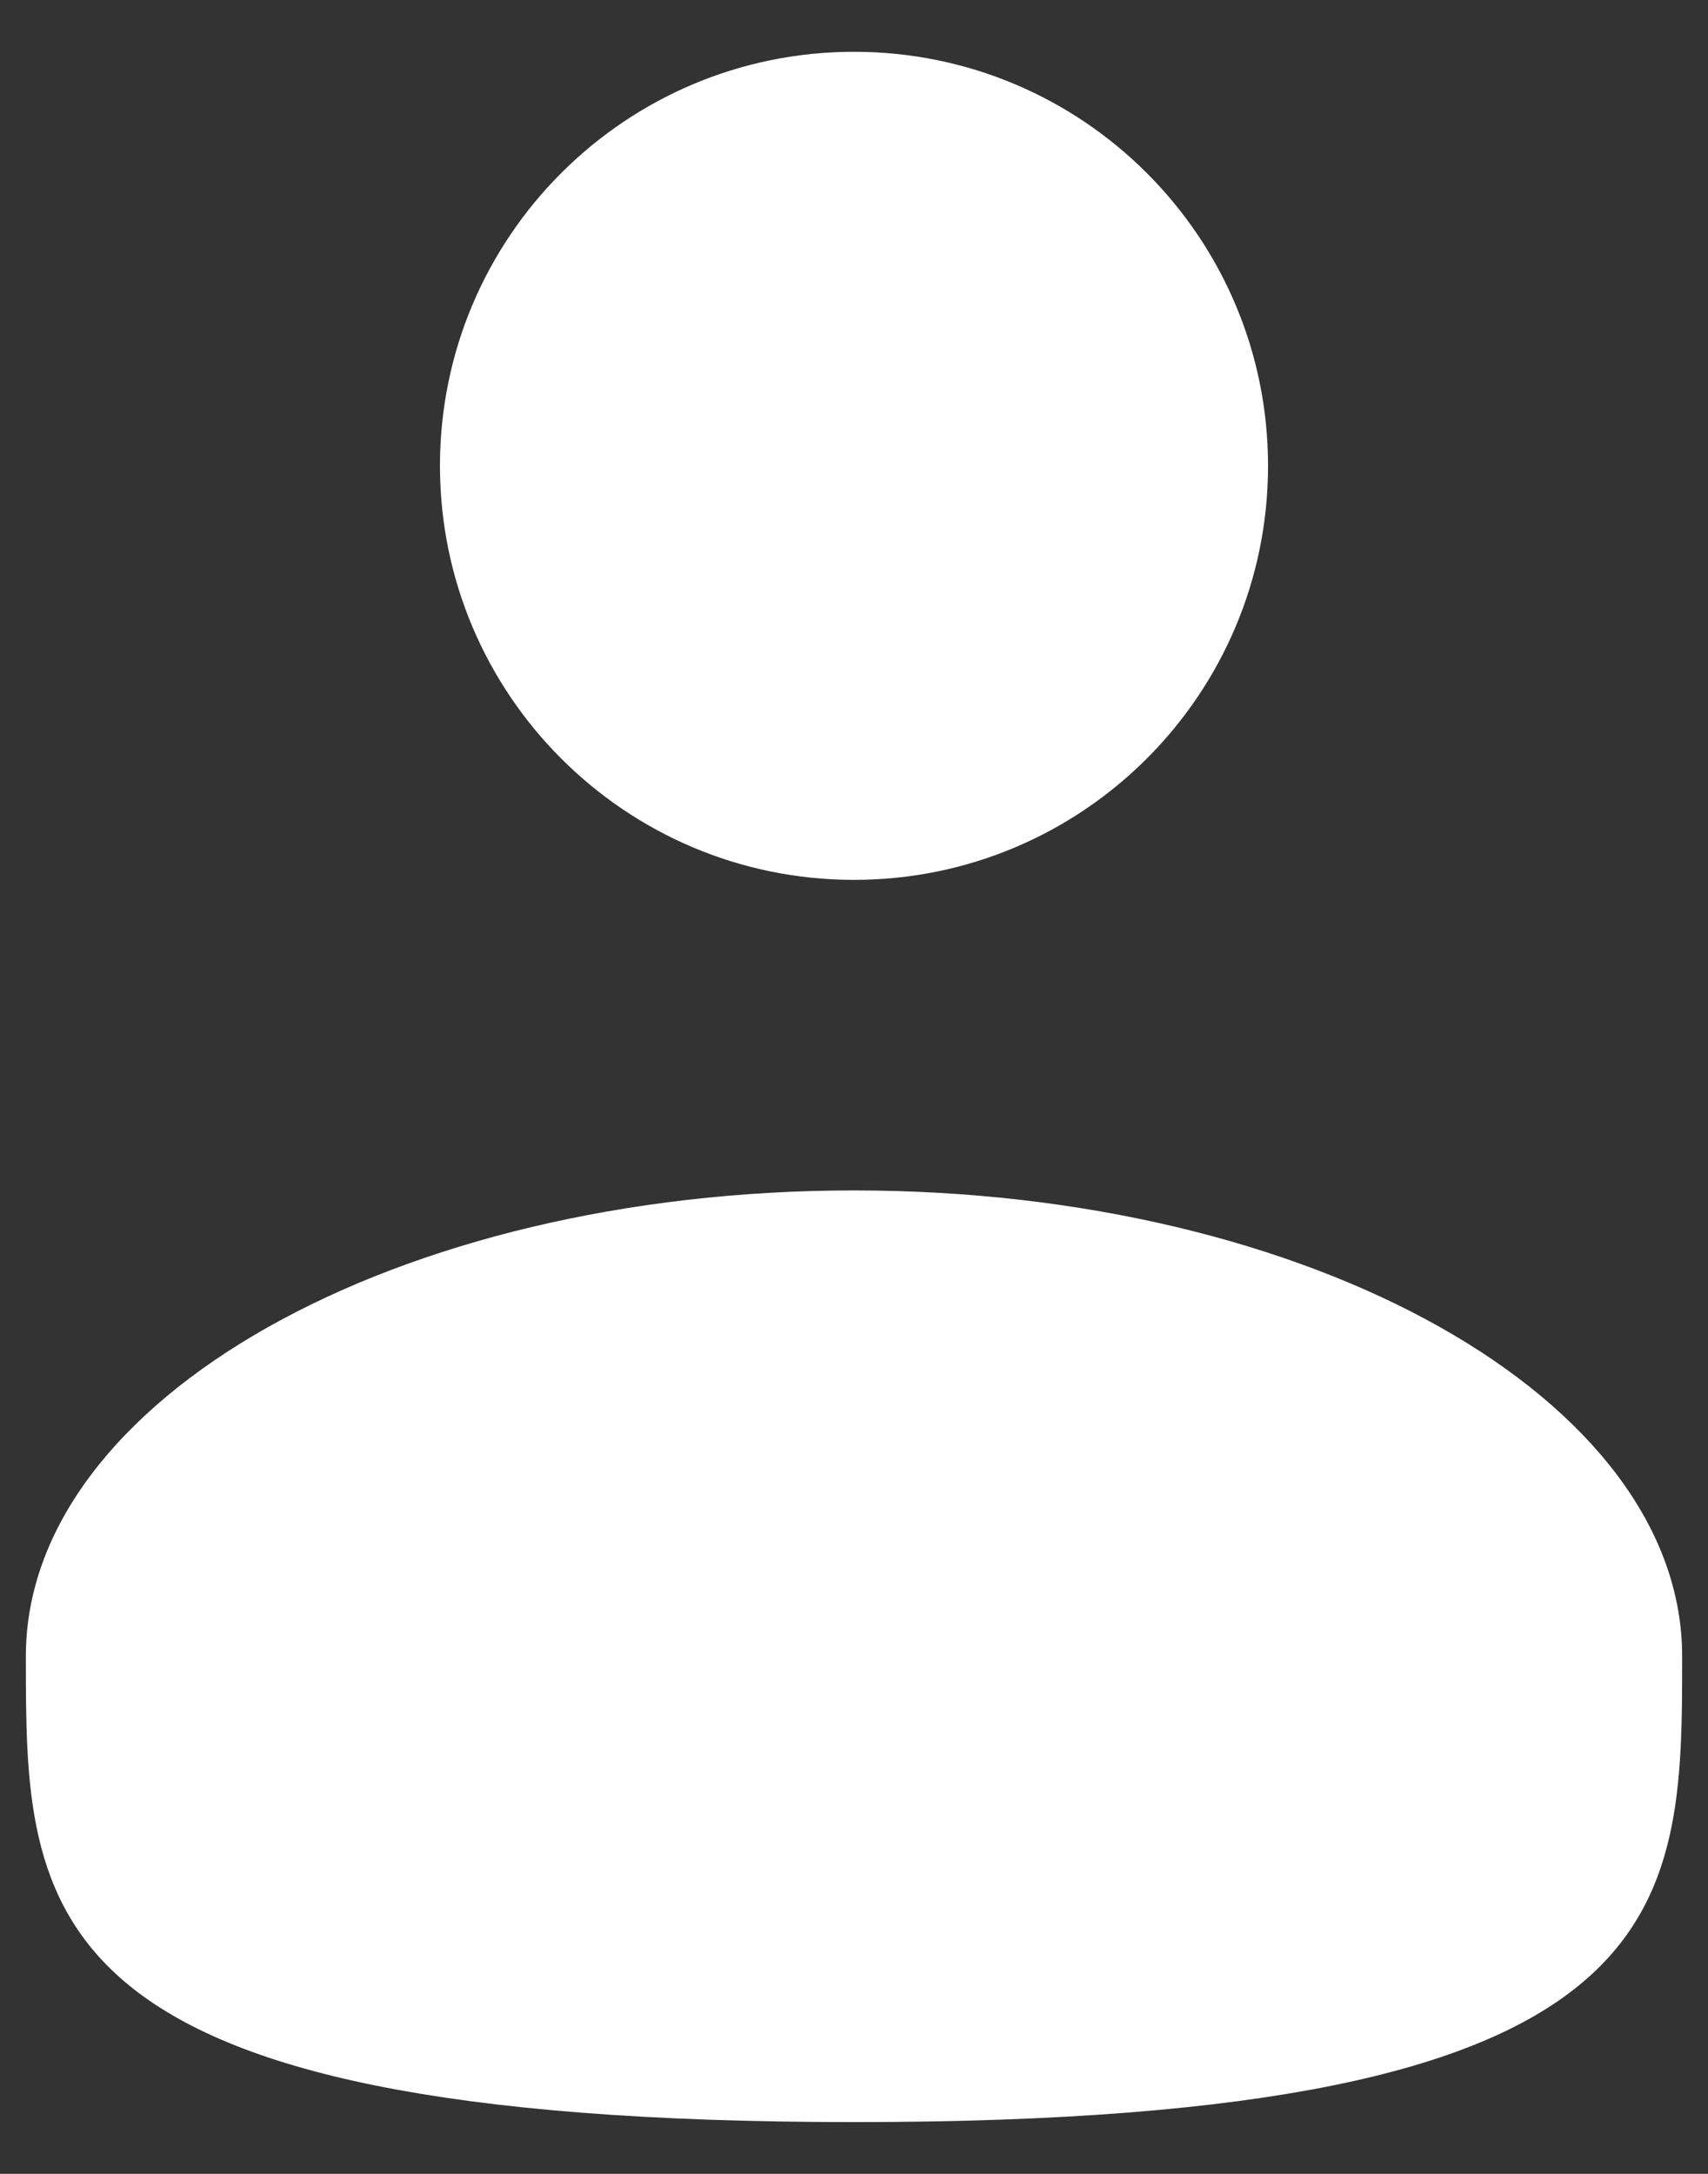 <svg width="22" height="28" viewBox="0 0 22 28" fill="none" xmlns="http://www.w3.org/2000/svg">
<rect x="0" y="0" width="22" height="28" fill="#333333" stroke="none"/>
<path d="M11 11.333C13.946 11.333 16.333 8.945 16.333 6C16.333 3.054 13.946 0.667 11 0.667C8.055 0.667 5.667 3.054 5.667 6C5.667 8.945 8.055 11.333 11 11.333Z" fill="white"/>
<path d="M21.667 21.333C21.667 24.646 21.667 27.333 11 27.333C0.333 27.333 0.333 24.646 0.333 21.333C0.333 18.02 5.109 15.333 11 15.333C16.891 15.333 21.667 18.02 21.667 21.333Z" fill="white"/>
</svg>
